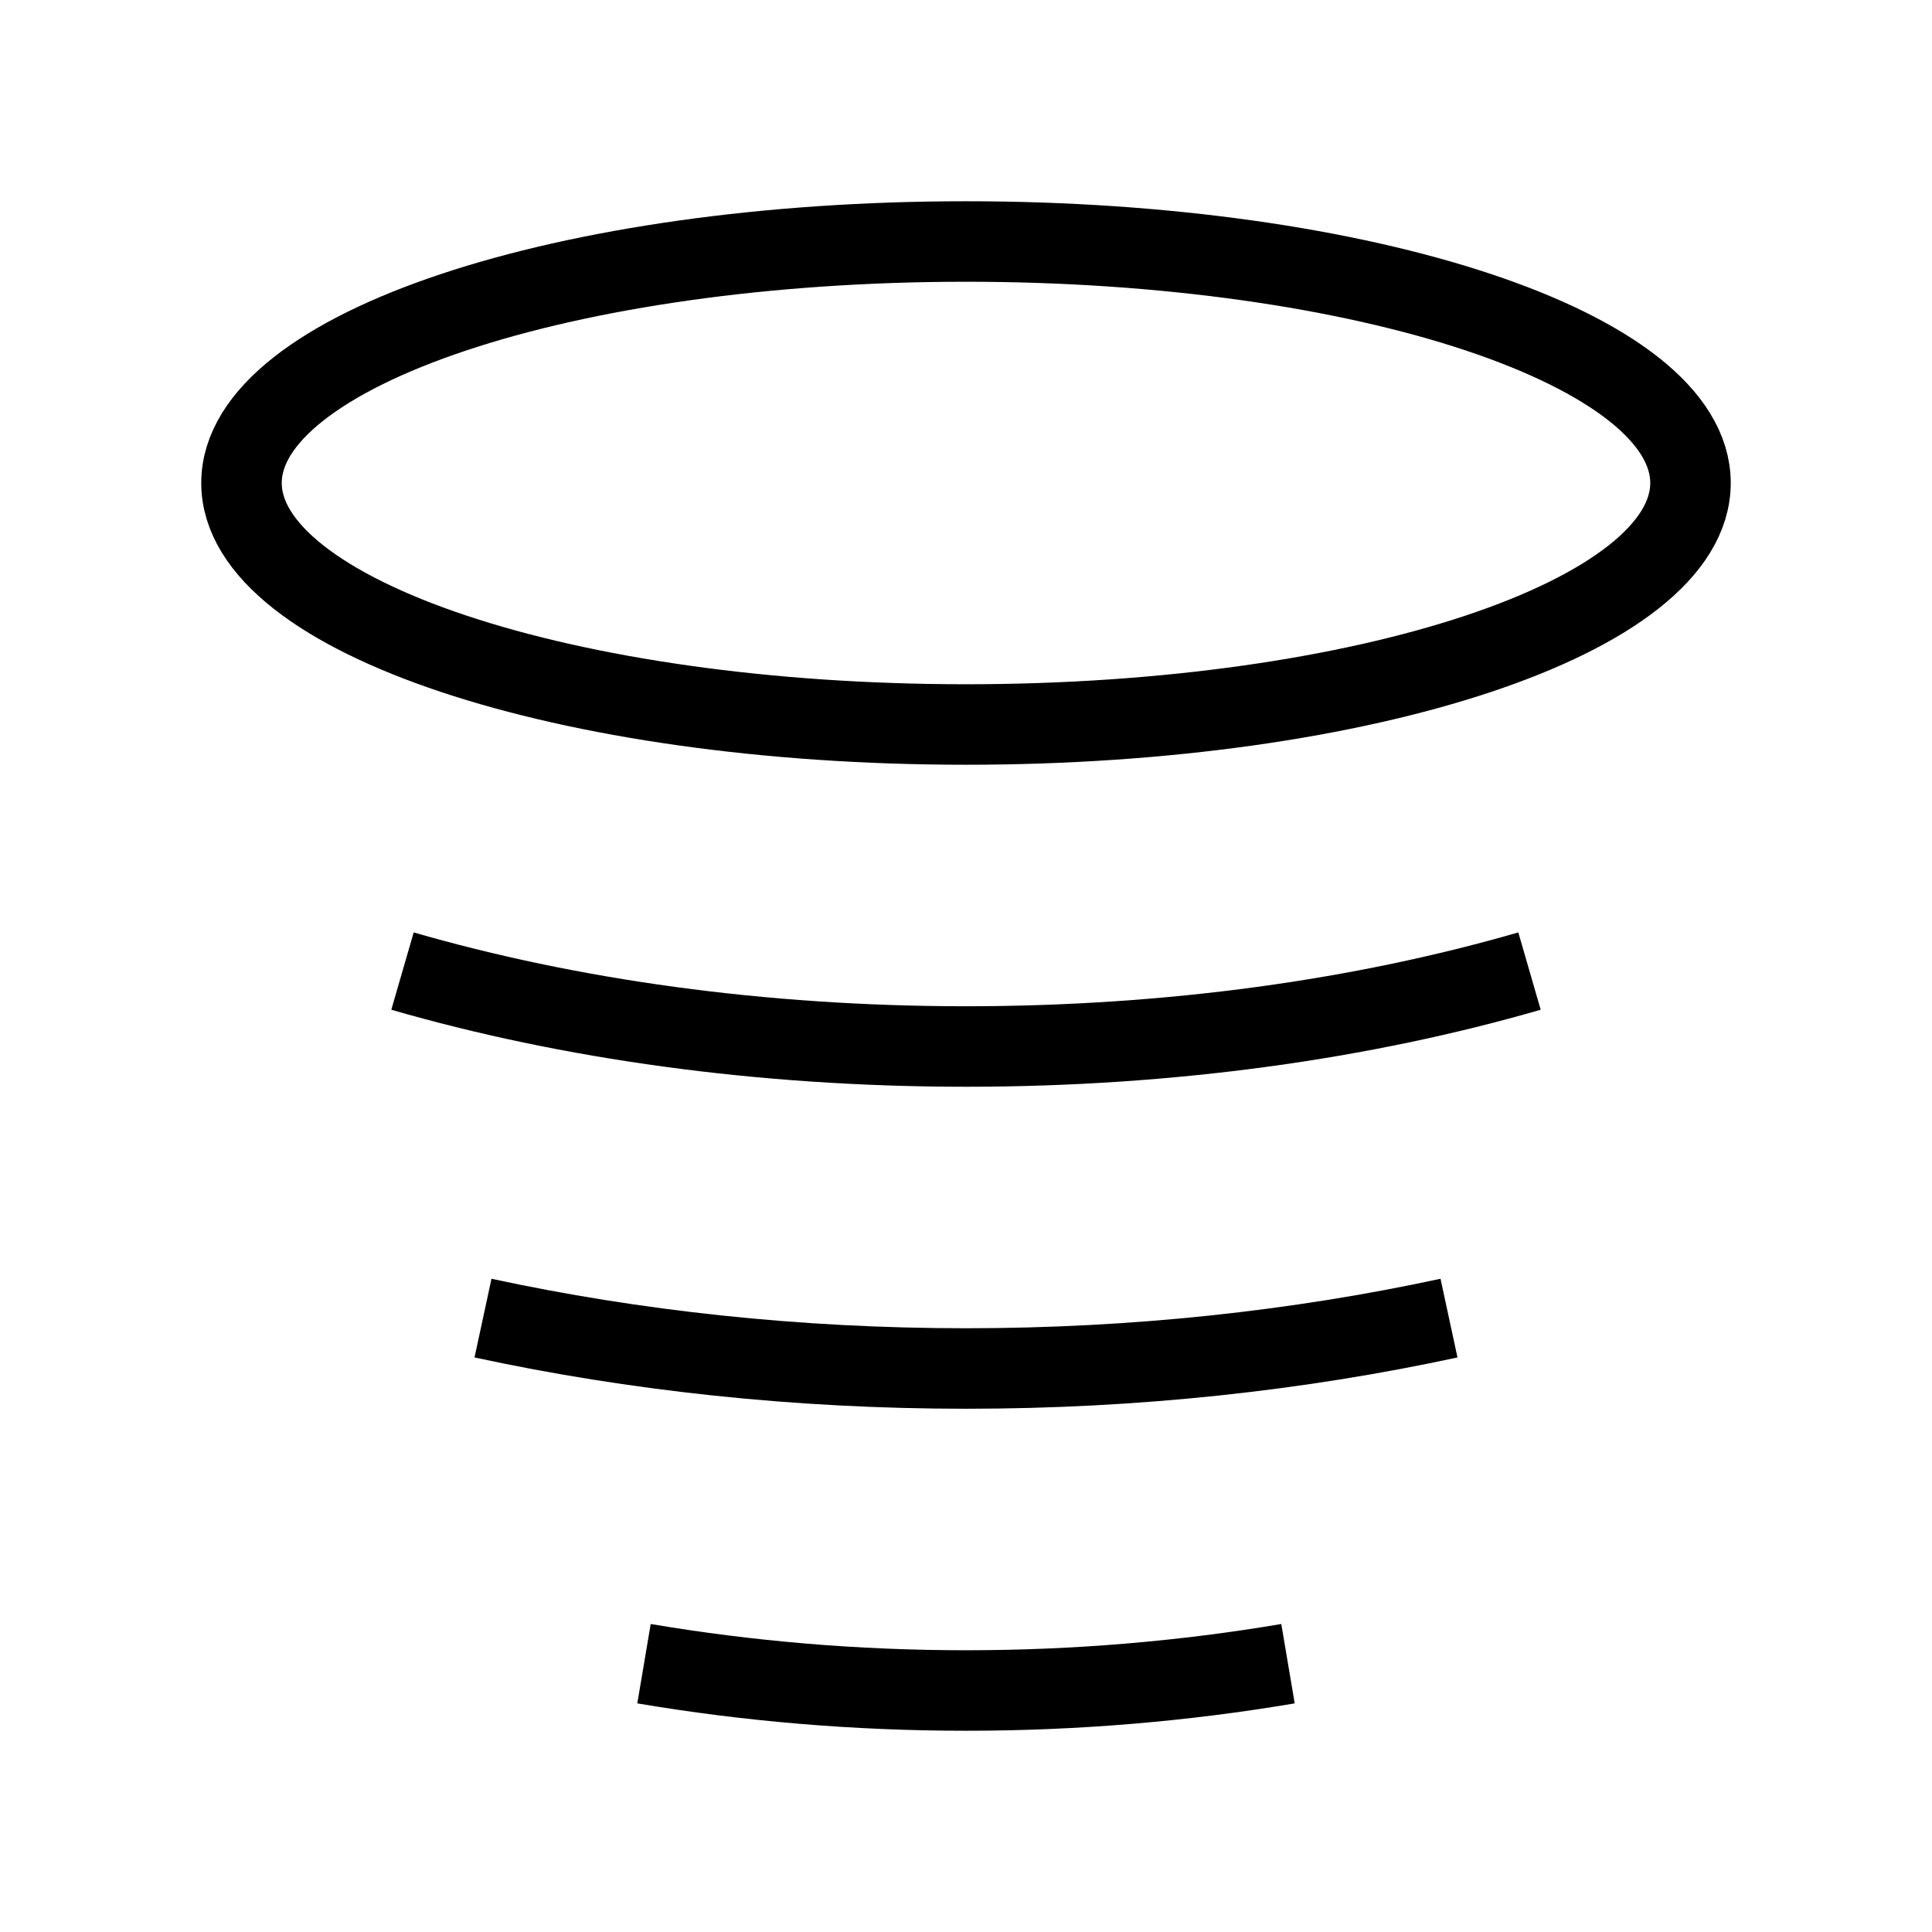<svg width="24" height="24" viewBox="0 0 24 24" fill="none" xmlns="http://www.w3.org/2000/svg">
<path d="M18 16.374C16.123 16.779 14.104 17 12 17C9.896 17 7.877 16.779 6 16.374M16 20.667C14.71 20.885 13.372 21 12 21C10.628 21 9.29 20.885 8 20.667M19 12.063C16.941 12.659 14.55 13 12 13C9.45 13 7.059 12.659 5 12.063M21 6C21 7.657 16.971 9 12 9C7.029 9 3 7.657 3 6C3 4.343 7.029 3 12 3C16.971 3 21 4.343 21 6Z" stroke="black" strokeWidth="2" strokeLinecap="round"/>
</svg>
